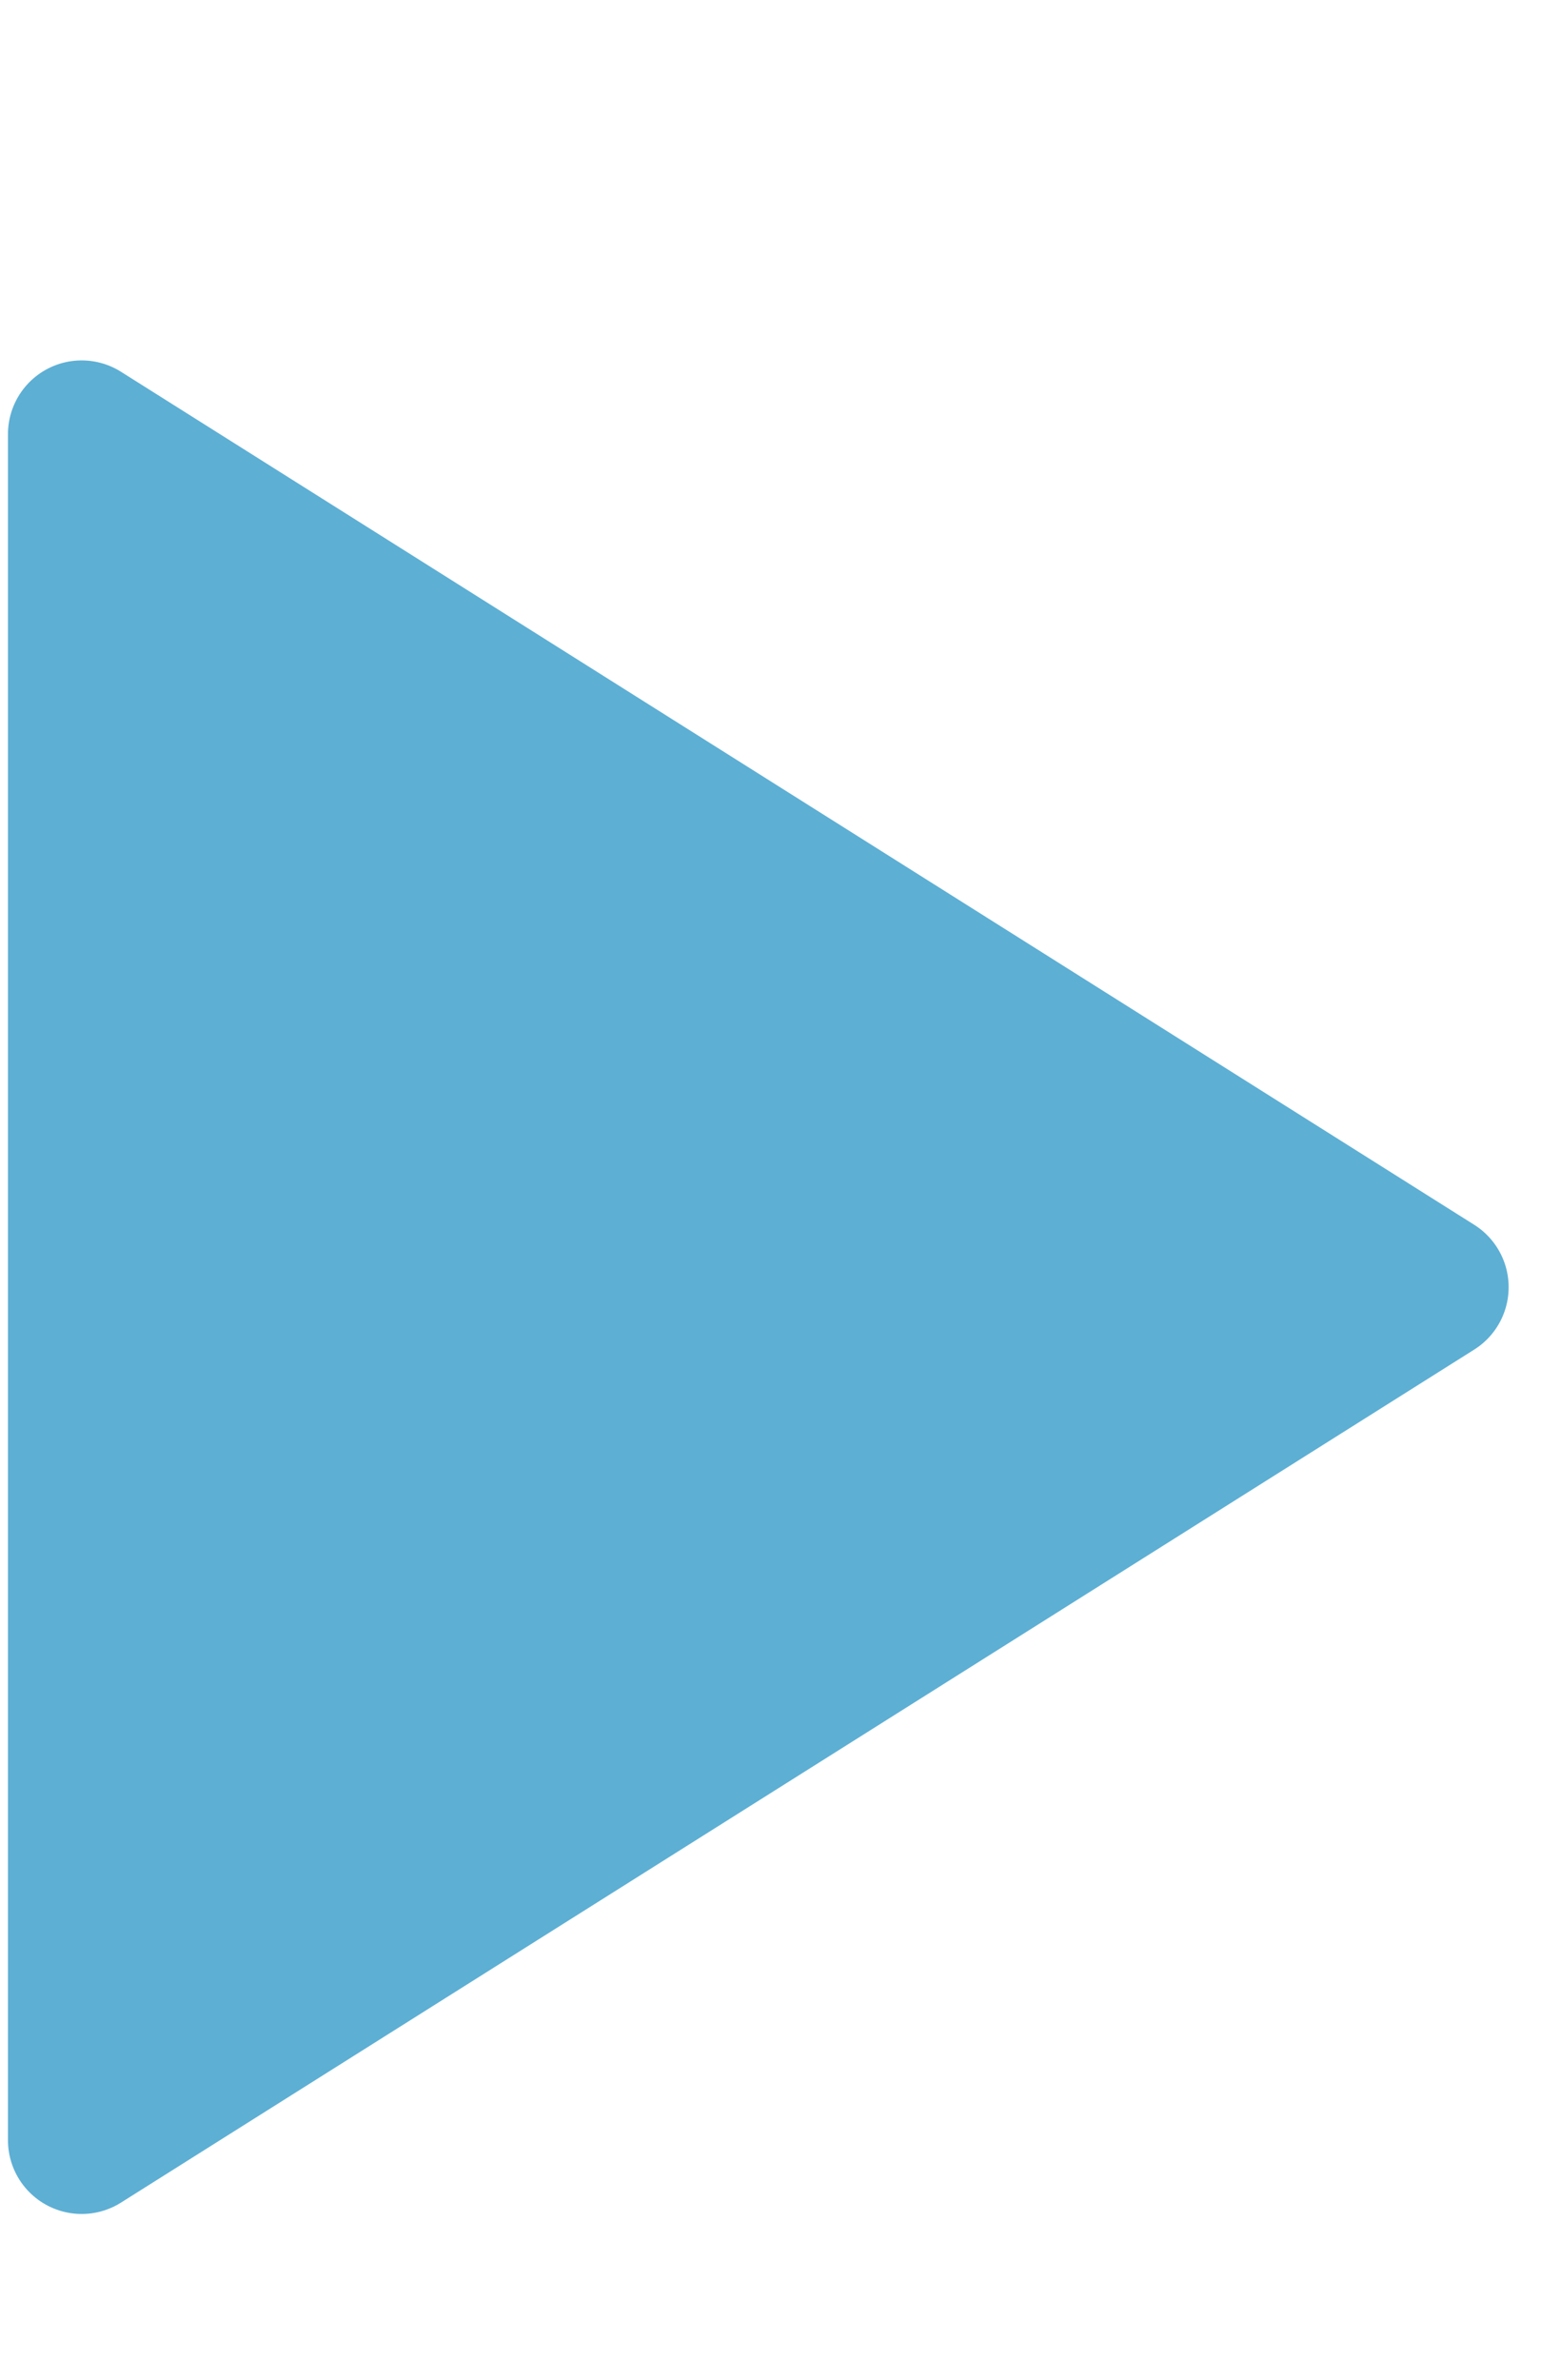 <?xml version="1.0" encoding="UTF-8" standalone="no"?>
<!-- Created with Inkscape (http://www.inkscape.org/) -->

<svg
   width="12mm"
   height="18.521mm"
   viewBox="0 0 12 18.521"
   version="1.1"
   id="svg185"
   inkscape:version="1.2.2 (732a01da63, 2022-12-09)"
   sodipodi:docname="read.svg"
   inkscape:export-filename="arrow.png"
   inkscape:export-xdpi="96"
   inkscape:export-ydpi="96"
   xmlns:inkscape="http://www.inkscape.org/namespaces/inkscape"
   xmlns:sodipodi="http://sodipodi.sourceforge.net/DTD/sodipodi-0.dtd"
   xmlns="http://www.w3.org/2000/svg"
   xmlns:svg="http://www.w3.org/2000/svg">
  <sodipodi:namedview
     id="namedview187"
     pagecolor="#ffffff"
     bordercolor="#000000"
     borderopacity="0.25"
     inkscape:showpageshadow="2"
     inkscape:pageopacity="0.0"
     inkscape:pagecheckerboard="0"
     inkscape:deskcolor="#d1d1d1"
     inkscape:document-units="mm"
     showgrid="false"
     inkscape:zoom="3.7415825"
     inkscape:cx="-4.0089989"
     inkscape:cy="62.005849"
     inkscape:window-width="1366"
     inkscape:window-height="705"
     inkscape:window-x="-8"
     inkscape:window-y="-8"
     inkscape:window-maximized="1"
     inkscape:current-layer="layer1" />
  <defs
     id="defs182" />
  <g
     inkscape:label="Layer 1"
     inkscape:groupmode="layer"
     id="layer1">
    <path
       id="rect358-0"
       style="fill:#ff0044;fill-opacity:1;fill-rule:evenodd;stroke-width:1.2;stroke-dasharray:none"
       d="m 12.899,28.354 v 9.475 h 12.245 v -9.475 z m 5.441,1.404 h 4.806 v 3.968 h -4.806 z" />
    <path
       style="fill:#5dafd4;fill-opacity:1;stroke:#5dafd4;stroke-width:1.148;stroke-linecap:round;stroke-linejoin:round;stroke-miterlimit:8;stroke-dasharray:none;stroke-opacity:1;paint-order:fill markers stroke"
       d="M 0.636,3.379 11.174,10.018 0.636,16.657 Z"
       id="path968-0"
       sodipodi:nodetypes="cccc" />
    <g
       id="g1176-8"
       transform="matrix(1,0,0,-0.992,-24.393,25.194)"
       style="stroke-width:1.004">
      <rect
         style="fill:#ff002b;fill-opacity:1;fill-rule:evenodd;stroke-width:0.266"
         id="rect358-5"
         width="10.801"
         height="10.801"
         x="3.86"
         y="0"
         rx="0"
         ry="0" />
      <path
         style="fill:#ff002b;fill-opacity:1;stroke:#590079;stroke-width:0;stroke-linecap:round;stroke-linejoin:round;stroke-miterlimit:8;stroke-dasharray:none;paint-order:fill markers stroke"
         d="M 0.4,8.7 9.26,18.566 18.121,8.7 Z"
         id="path968-8"
         sodipodi:nodetypes="cccc" />
    </g>
    <path
       style="fill:#ff0044;fill-opacity:0;stroke:#ff0044;stroke-width:0;stroke-linecap:round;stroke-linejoin:round;stroke-miterlimit:8;stroke-dasharray:none;stroke-opacity:1;paint-order:fill markers stroke"
       d="M 8.424,0.15 17.85,9.26 8.424,18.371 Z"
       id="path968"
       sodipodi:nodetypes="cccc" />
    <path
       style="fill:none;fill-opacity:0;stroke:#56b6c1;stroke-width:3.077;stroke-linecap:round;stroke-linejoin:round;stroke-miterlimit:8;stroke-dasharray:none;stroke-opacity:1;paint-order:fill markers stroke;stop-color:#000000"
       d="m -8.526,19.115 8.192,7.542 -8.192,7.542"
       id="path24620" />
  </g>
</svg>
